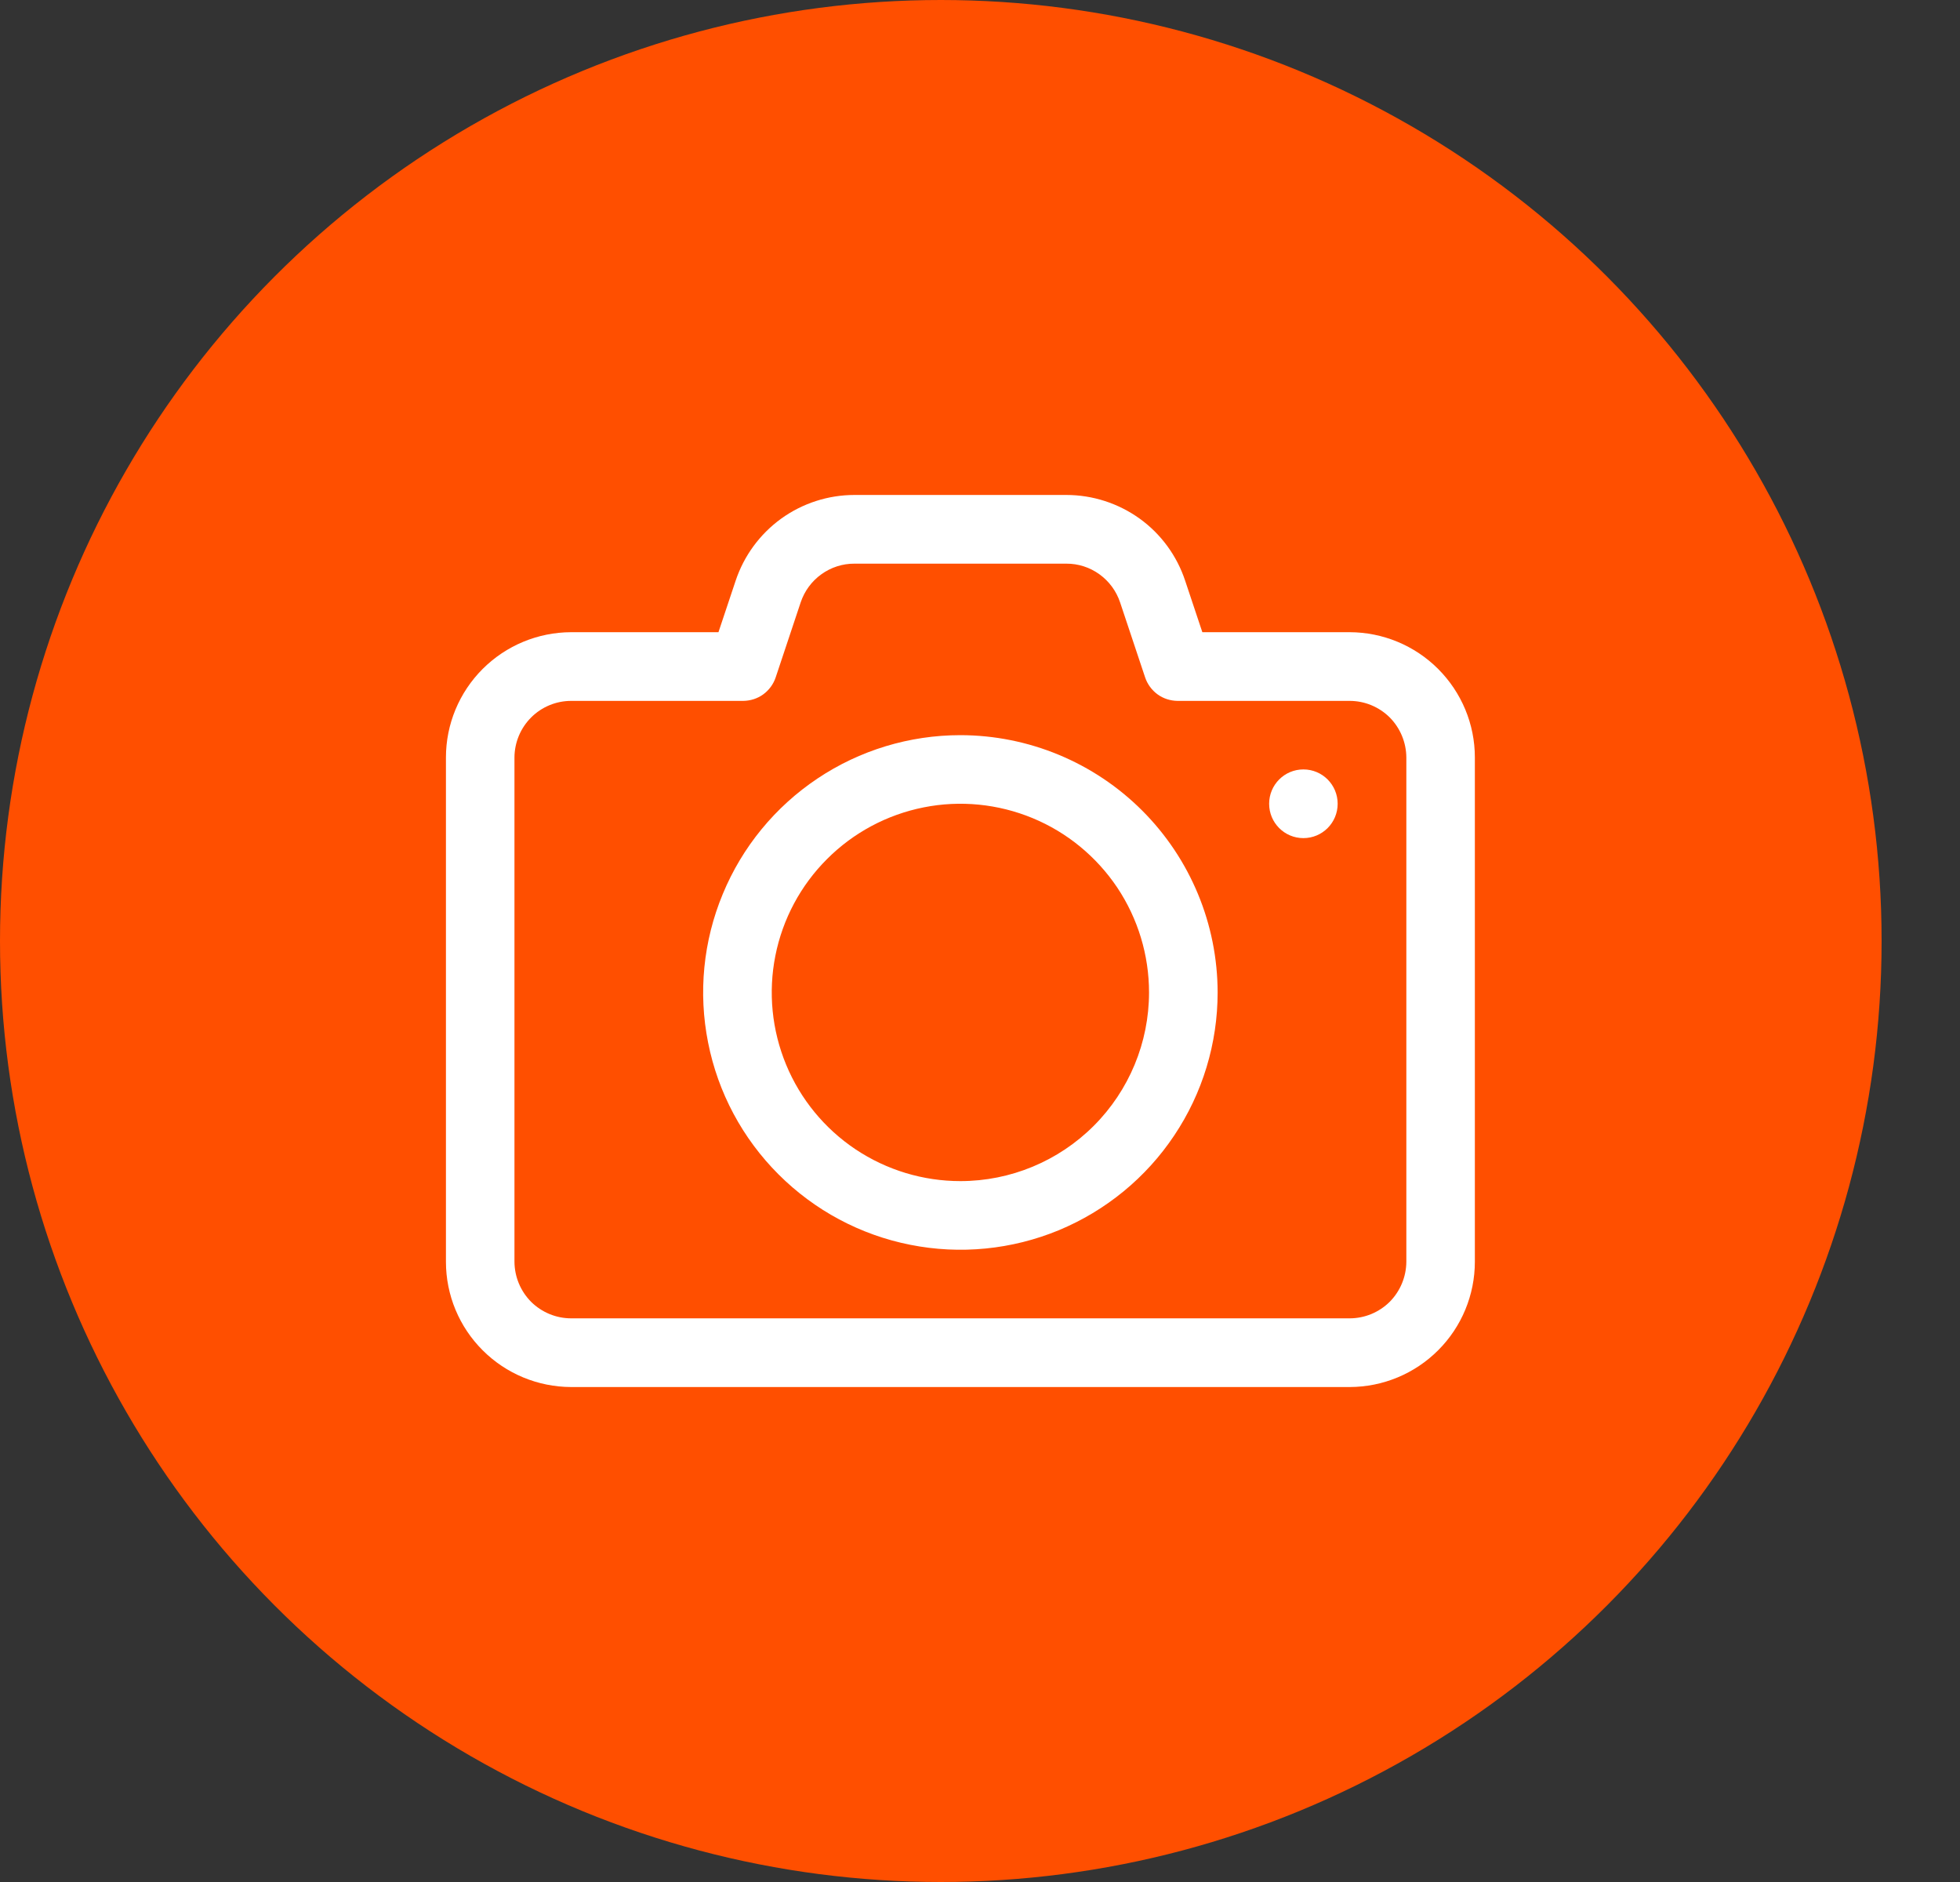 <svg width="25" height="24" viewBox="0 0 25 24" fill="none" xmlns="http://www.w3.org/2000/svg">
<rect x="0" y="0" width="25" height="24" fill="#333333" stroke="none"/>
<circle cx="12" cy="12" r="12" fill="#FF4F00"/>
<g clip-path="url(#clip0_334_225)">
<path d="M17.215 8.062H15.336L15.117 7.406C15.012 7.088 14.809 6.81 14.537 6.614C14.264 6.418 13.937 6.312 13.601 6.312H10.899C10.563 6.312 10.236 6.418 9.964 6.614C9.692 6.811 9.489 7.088 9.383 7.406L9.164 8.062H7.285C6.862 8.063 6.456 8.231 6.156 8.531C5.856 8.831 5.688 9.237 5.688 9.66V16.091C5.688 16.515 5.857 16.921 6.157 17.22C6.456 17.519 6.862 17.687 7.285 17.688H17.216C17.64 17.687 18.046 17.518 18.345 17.218C18.644 16.919 18.812 16.513 18.812 16.09V9.659C18.812 9.235 18.643 8.83 18.343 8.53C18.044 8.231 17.638 8.063 17.215 8.062ZM17.938 16.09C17.937 16.281 17.861 16.465 17.726 16.601C17.59 16.736 17.406 16.812 17.215 16.812H7.285C7.094 16.812 6.91 16.736 6.774 16.601C6.639 16.465 6.563 16.281 6.562 16.09V9.659C6.563 9.467 6.64 9.284 6.775 9.149C6.91 9.014 7.094 8.938 7.285 8.938H9.479C9.571 8.937 9.661 8.909 9.735 8.855C9.809 8.801 9.865 8.725 9.894 8.638L10.213 7.681C10.261 7.538 10.353 7.412 10.476 7.324C10.599 7.235 10.747 7.187 10.899 7.188H13.601C13.753 7.187 13.901 7.235 14.024 7.324C14.147 7.413 14.239 7.538 14.287 7.682L14.606 8.638C14.635 8.725 14.691 8.801 14.765 8.855C14.839 8.909 14.929 8.937 15.021 8.938H17.215C17.406 8.938 17.59 9.014 17.726 9.149C17.861 9.285 17.937 9.469 17.938 9.66V16.09Z" fill="white"/>
<path d="M12.25 9.375C11.601 9.375 10.967 9.567 10.427 9.928C9.887 10.289 9.467 10.801 9.219 11.401C8.97 12 8.905 12.66 9.032 13.296C9.158 13.933 9.471 14.518 9.93 14.976C10.389 15.435 10.973 15.748 11.61 15.874C12.246 16.001 12.906 15.936 13.506 15.688C14.105 15.439 14.618 15.019 14.978 14.479C15.339 13.94 15.531 13.305 15.531 12.656C15.53 11.786 15.184 10.952 14.569 10.337C13.954 9.722 13.12 9.376 12.25 9.375ZM12.25 15.062C11.774 15.062 11.309 14.921 10.913 14.657C10.518 14.393 10.209 14.017 10.027 13.577C9.845 13.137 9.797 12.654 9.89 12.187C9.983 11.72 10.212 11.291 10.549 10.955C10.885 10.618 11.314 10.389 11.781 10.296C12.247 10.203 12.731 10.251 13.171 10.433C13.611 10.615 13.986 10.924 14.251 11.319C14.515 11.715 14.656 12.18 14.656 12.656C14.656 13.294 14.402 13.906 13.951 14.357C13.5 14.808 12.888 15.062 12.25 15.062Z" fill="white"/>
<path d="M16.625 10.688C16.867 10.688 17.062 10.492 17.062 10.25C17.062 10.008 16.867 9.812 16.625 9.812C16.383 9.812 16.188 10.008 16.188 10.25C16.188 10.492 16.383 10.688 16.625 10.688Z" fill="white"/>
</g>
<defs>
<clipPath id="clip0_334_225">
<rect width="14" height="14" fill="white" transform="translate(5.25 5)"/>
</clipPath>
</defs>
</svg>
